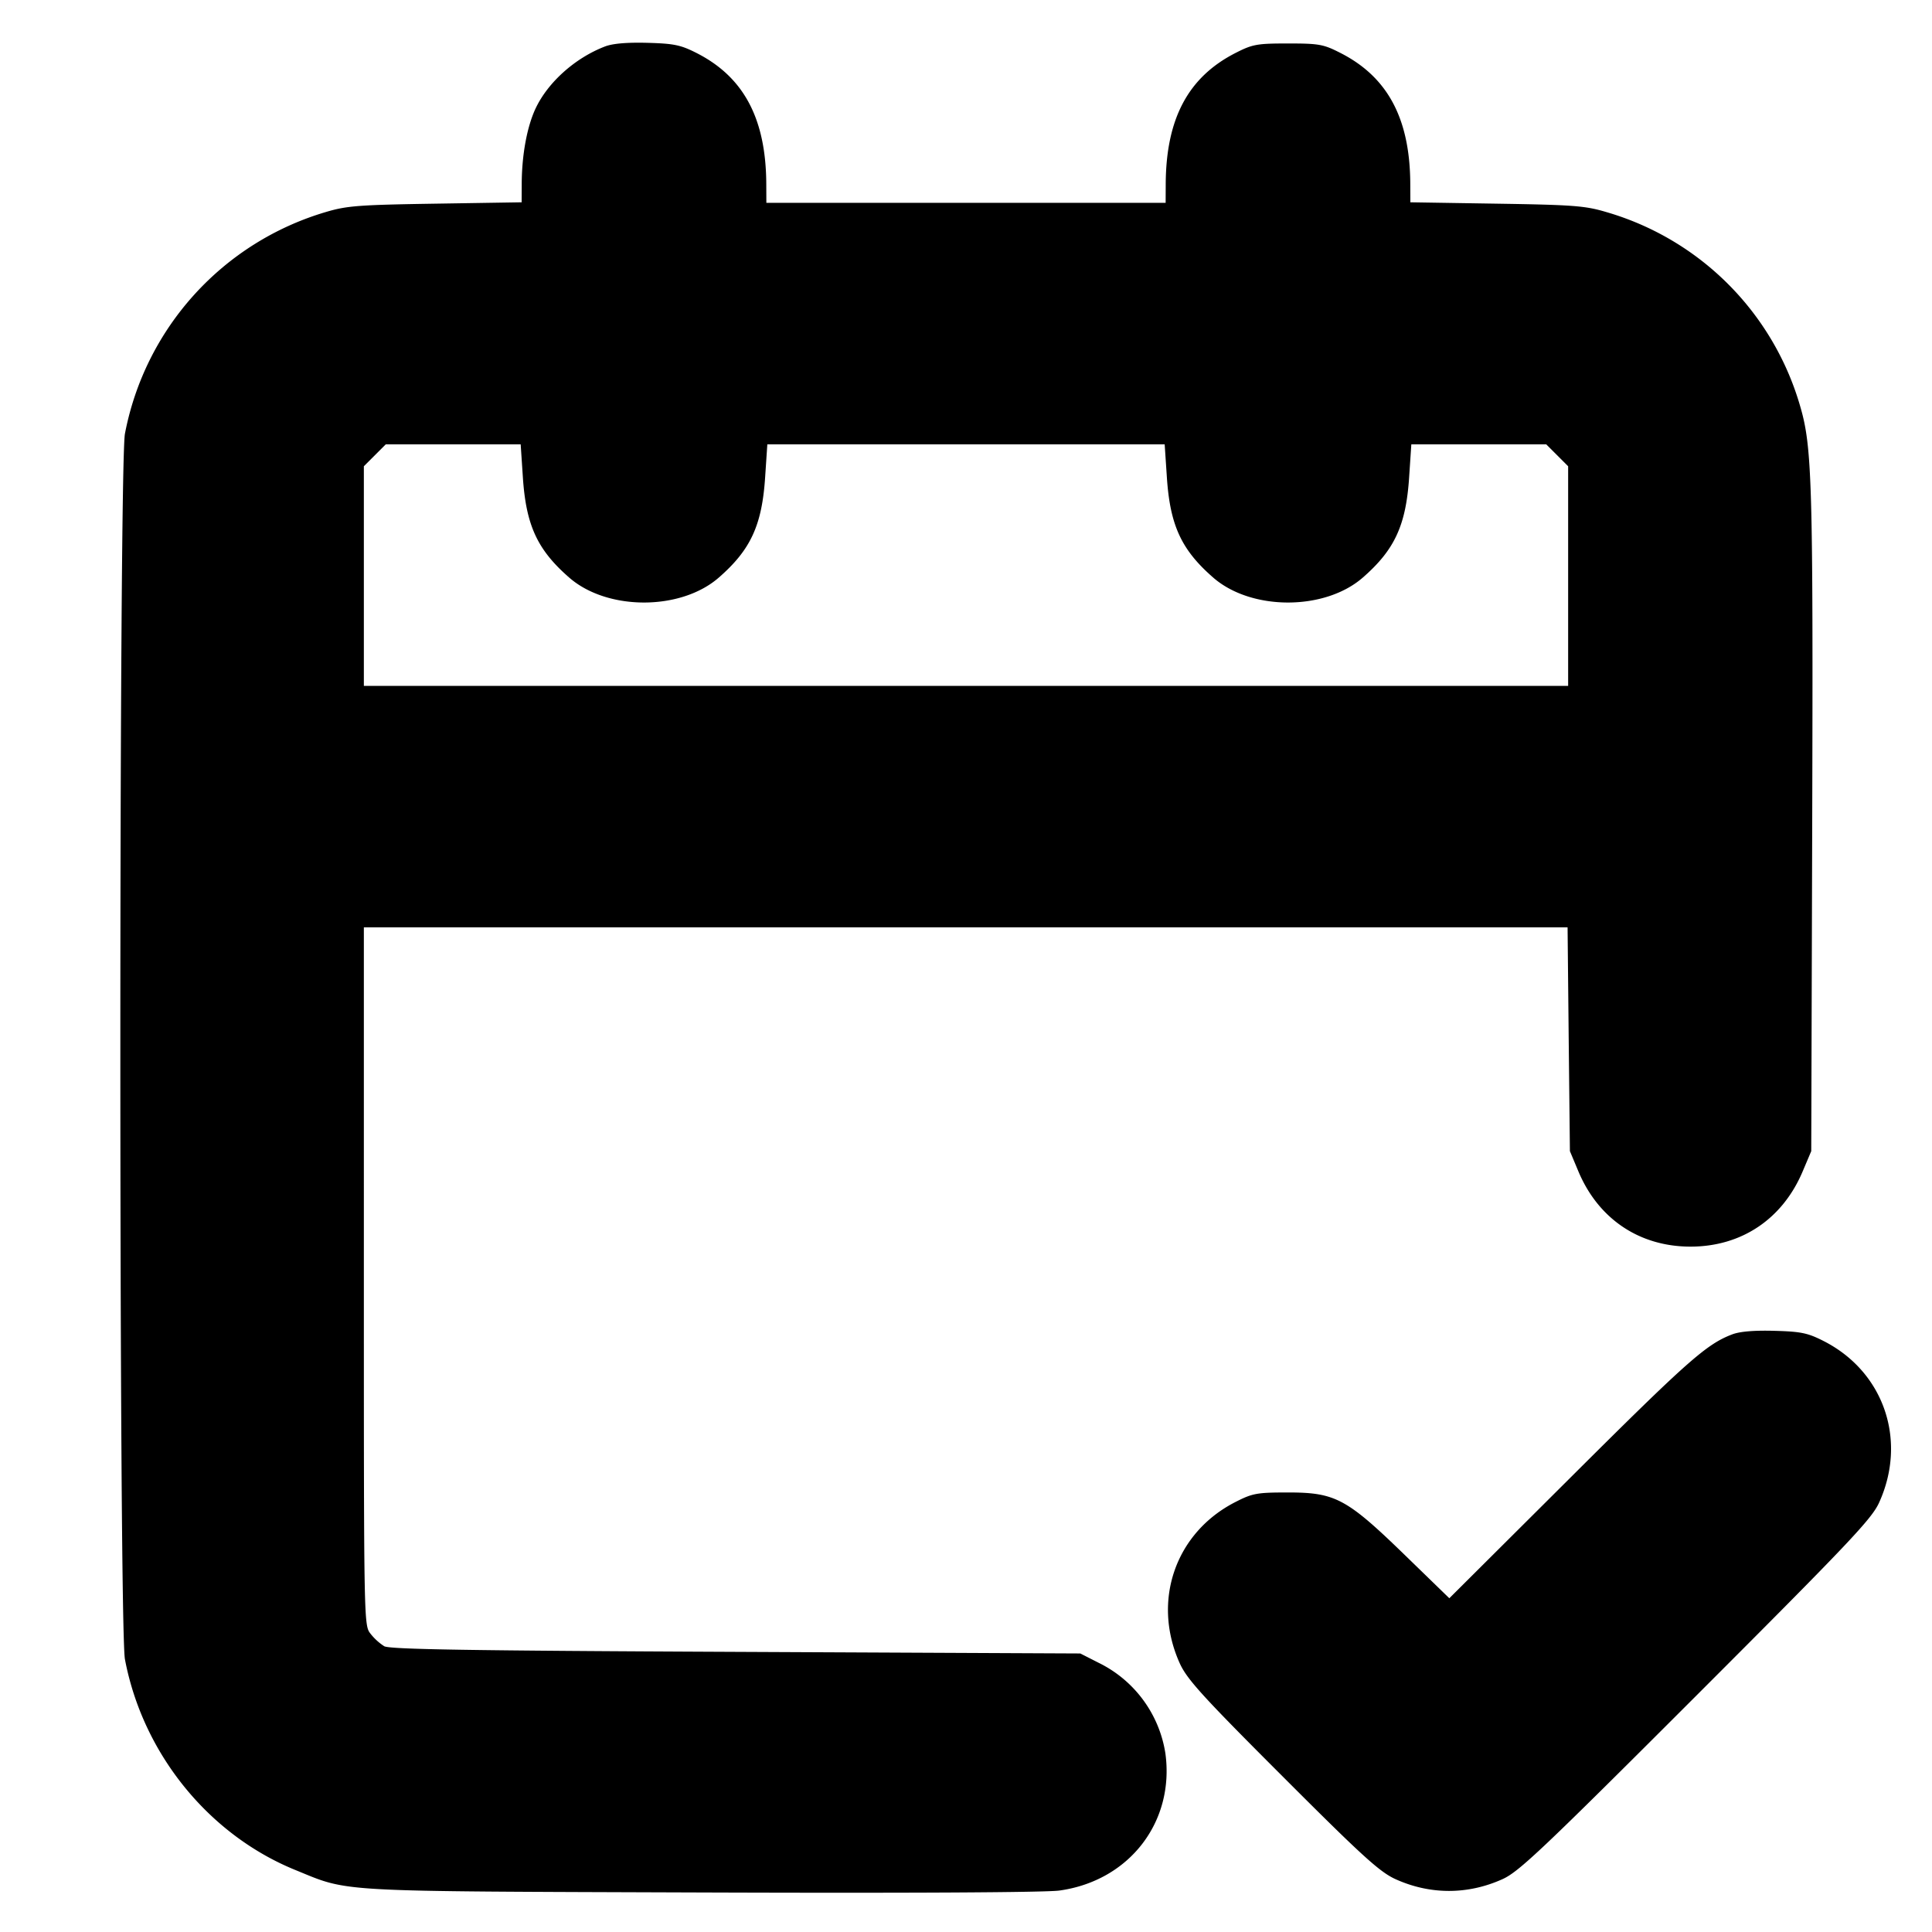 <svg xmlns="http://www.w3.org/2000/svg" width="24" height="24" fill="none" stroke="currentColor" stroke-linecap="round" stroke-linejoin="round" stroke-width="3"><path fill="#000" fill-rule="evenodd" stroke="none" d="M7.516.577c-.371.142-.711.446-.864.773-.106.228-.17.576-.171.937l-.001.226-1.07.017c-.955.015-1.101.026-1.363.104a3.57 3.57 0 0 0-2.495 2.754c-.076.399-.076 14.825 0 15.224.221 1.168 1.036 2.177 2.115 2.617.685.279.429.264 5.044.28 2.536.009 4.281 0 4.449-.024.867-.12 1.433-.851 1.317-1.703a1.51 1.51 0 0 0-.829-1.126l-.228-.116-4.28-.02c-3.309-.015-4.3-.031-4.367-.07a.7.7 0 0 1-.17-.155c-.083-.106-.083-.112-.083-4.44V11.52h14.953l.014 1.39.015 1.39.104.248c.248.594.76.938 1.394.938s1.145-.343 1.395-.938l.105-.248.012-4.08c.012-4.236-.001-4.673-.152-5.182a3.53 3.53 0 0 0-2.407-2.404c-.262-.078-.408-.089-1.363-.104l-1.07-.017-.001-.226c-.003-.813-.28-1.332-.871-1.631C16.44.55 16.384.54 16 .54s-.44.01-.648.116c-.592.3-.868.818-.871 1.634l-.001.23H9.52l-.001-.23C9.516 1.475 9.24.955 8.65.657 8.455.558 8.37.541 8.042.532q-.382-.01-.526.045M6.495 5.925c.039.599.179.904.576 1.25.473.413 1.385.413 1.858 0 .397-.346.537-.651.576-1.25l.027-.405h4.936l.027.405c.039.599.179.904.576 1.25.473.413 1.385.413 1.858 0 .397-.346.537-.651.576-1.25l.027-.405h1.676l.136.136.136.136V8.52H4.52V5.792l.136-.136.136-.136h1.676zm15.021 10.652c-.318.121-.554.33-2.004 1.775l-1.508 1.502-.553-.537c-.723-.702-.863-.777-1.451-.777-.384 0-.44.01-.648.116-.754.381-1.048 1.237-.694 2.012.09.195.286.411 1.275 1.399.988.989 1.204 1.185 1.399 1.275.432.197.903.197 1.336 0 .203-.093.499-.373 2.4-2.274s2.181-2.197 2.274-2.4c.354-.776.06-1.631-.692-2.011-.195-.099-.28-.116-.608-.125-.253-.007-.431.008-.526.045"/></svg>